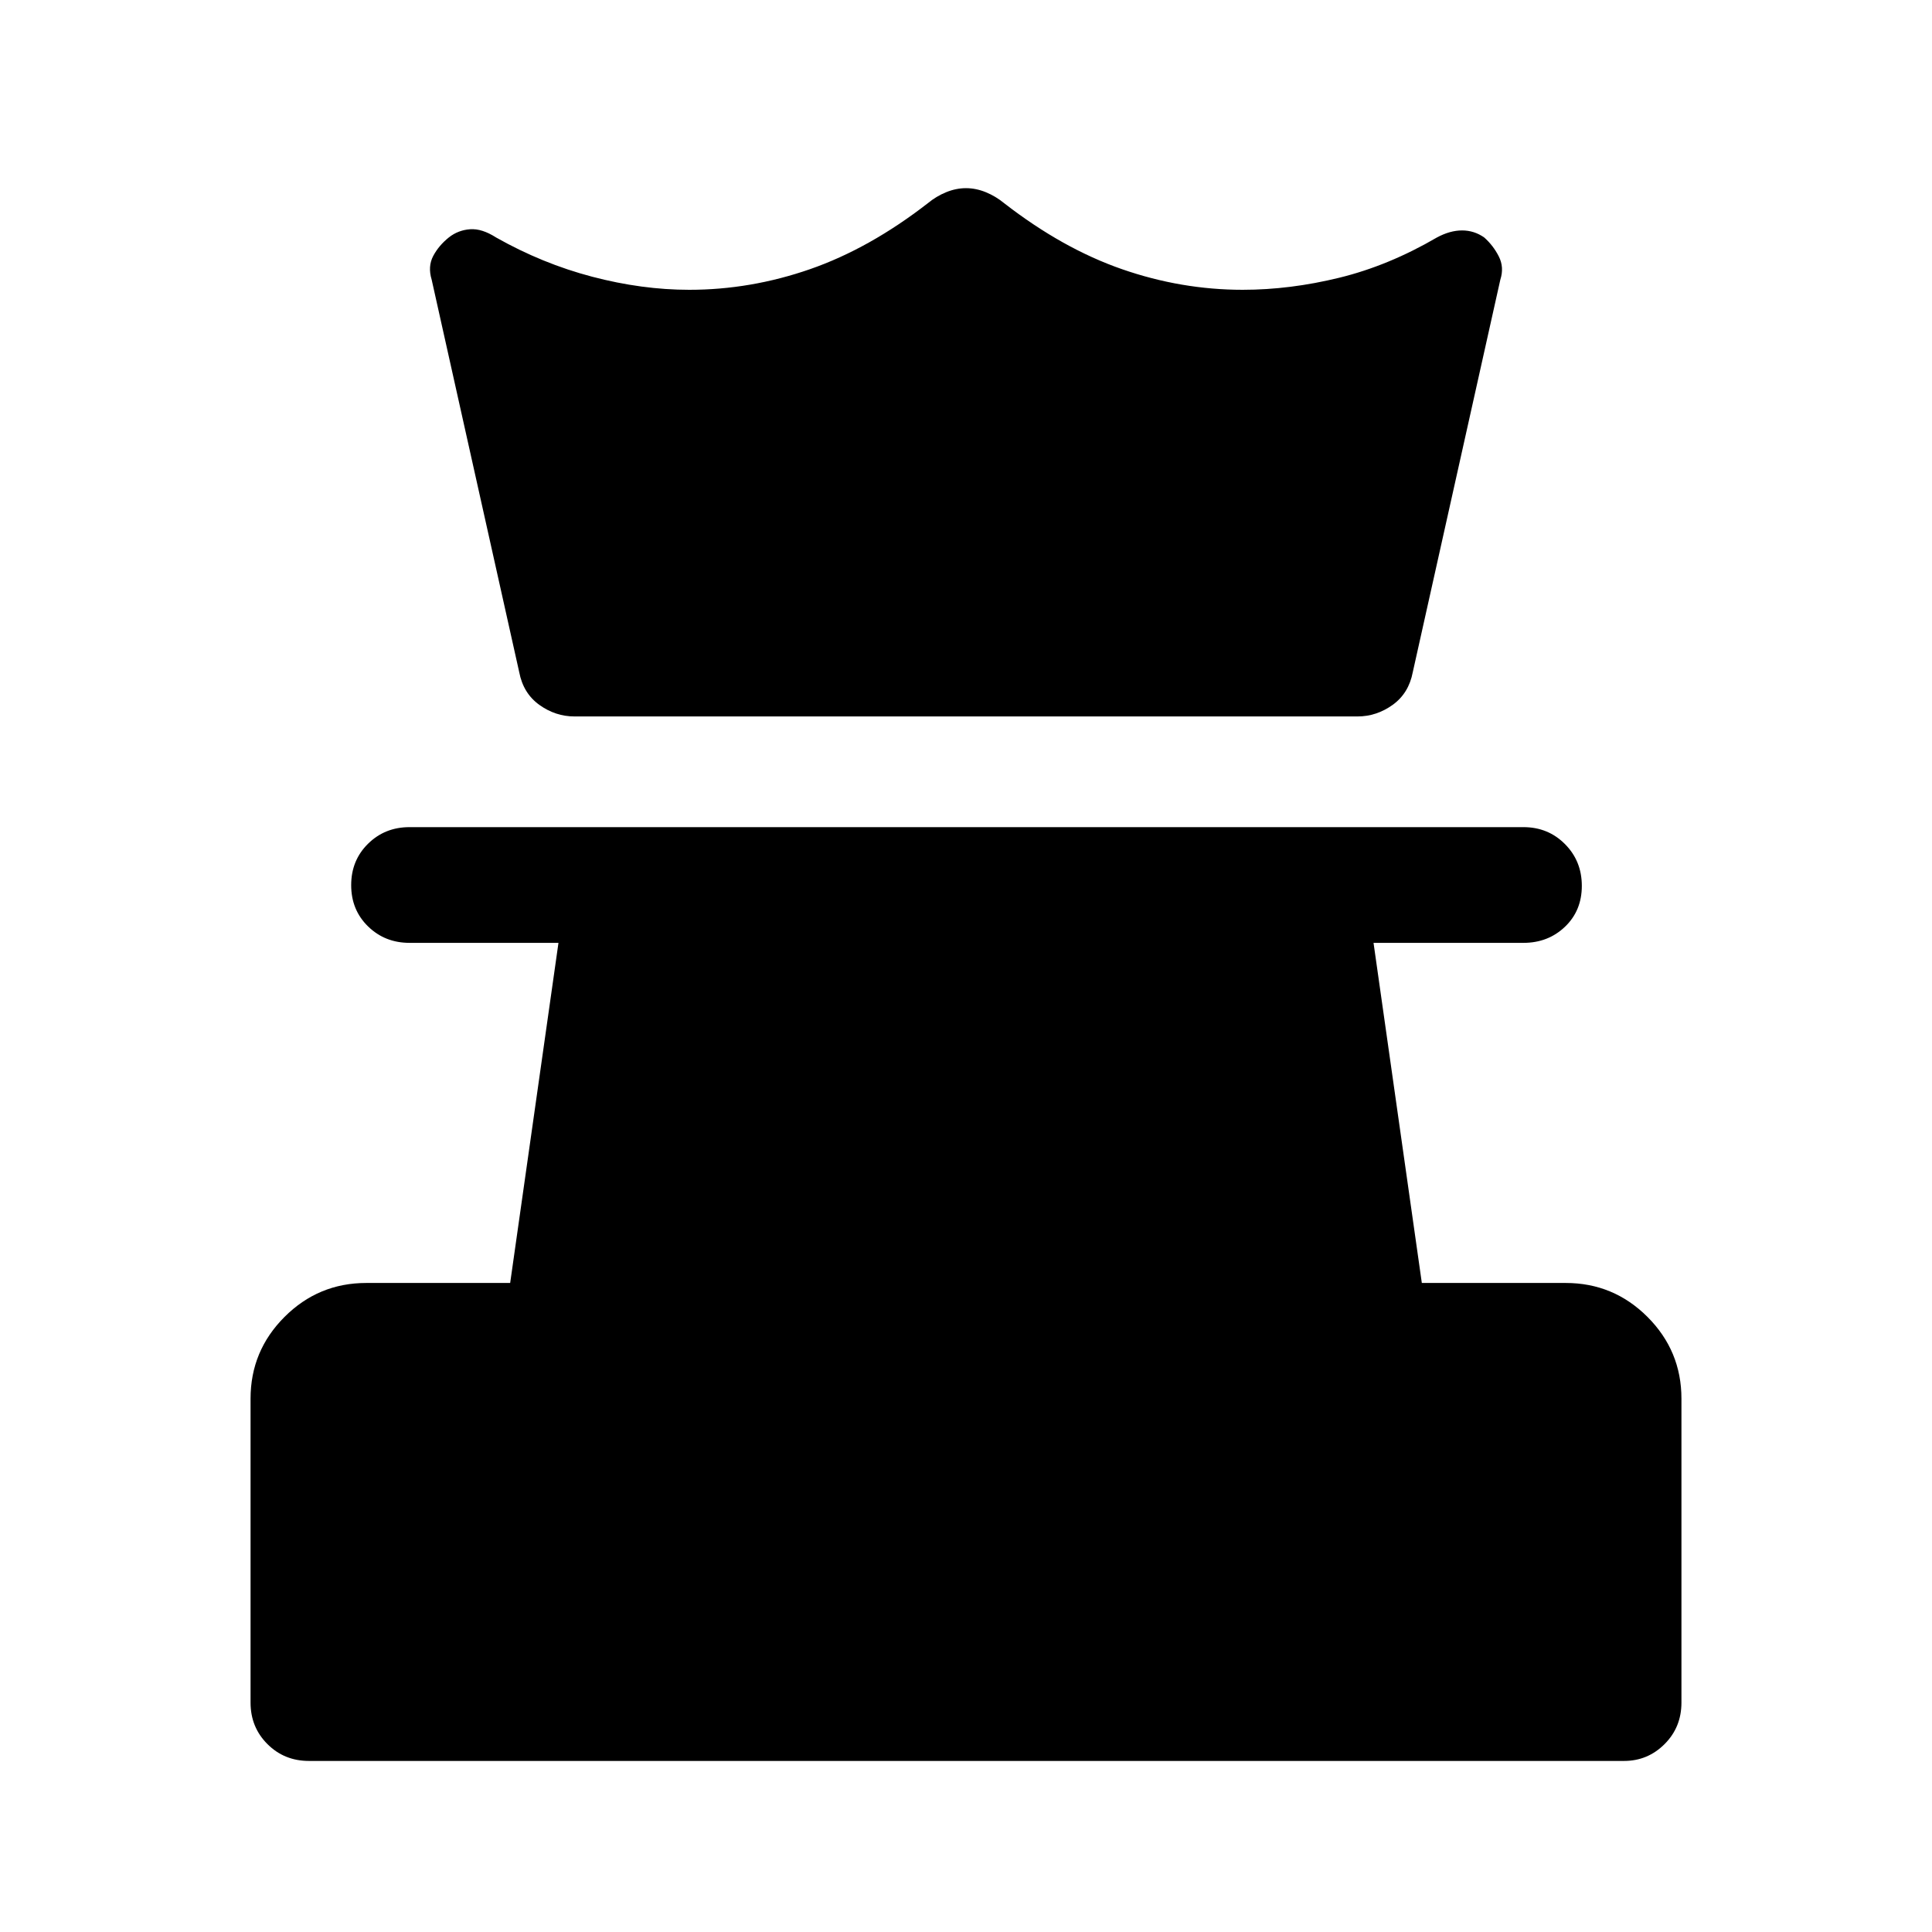 <svg xmlns="http://www.w3.org/2000/svg" height="48" viewBox="0 -960 960 960" width="48"><path d="M153.5-85q-12.25 0-20.62-8.38-8.38-8.37-8.38-20.62v-151q0-23.75 16.88-40.63Q158.25-322.5 182-322.5h71.5l24-169h-74q-12.25 0-20.62-8.18-8.38-8.17-8.38-20.5 0-12.32 8.38-20.57 8.37-8.25 20.62-8.25H757q12.25 0 20.63 8.43 8.37 8.42 8.37 20.75 0 12.32-8.37 20.32-8.38 8-20.63 8h-74.5l24 169H778q23.75 0 40.63 16.87Q835.5-288.75 835.5-265v151q0 12.25-8.37 20.62Q818.75-85 807-85H153.5Zm132-519q-9.5 0-17.5-5.75T258-626l-43.5-195q-2-6.57.75-11.79 2.75-5.21 7.86-9.3 4.61-3.59 10.5-4 5.89-.41 12.89 4.09 23 13 47.75 19.5t48.25 6.5q30.5 0 60-10.25T461-859q4.24-3.5 9.16-5.5t9.84-2q4.92 0 9.84 2T499-859q29 22.5 58.5 32.75t60 10.25q23.5 0 48-6t48.5-20q6.5-3.5 12.5-3.5t11 3.5q4.5 4 7.25 9.42 2.75 5.41.75 11.58L702-626q-2 10.5-10 16.25T674.5-604h-389Z"/></svg>